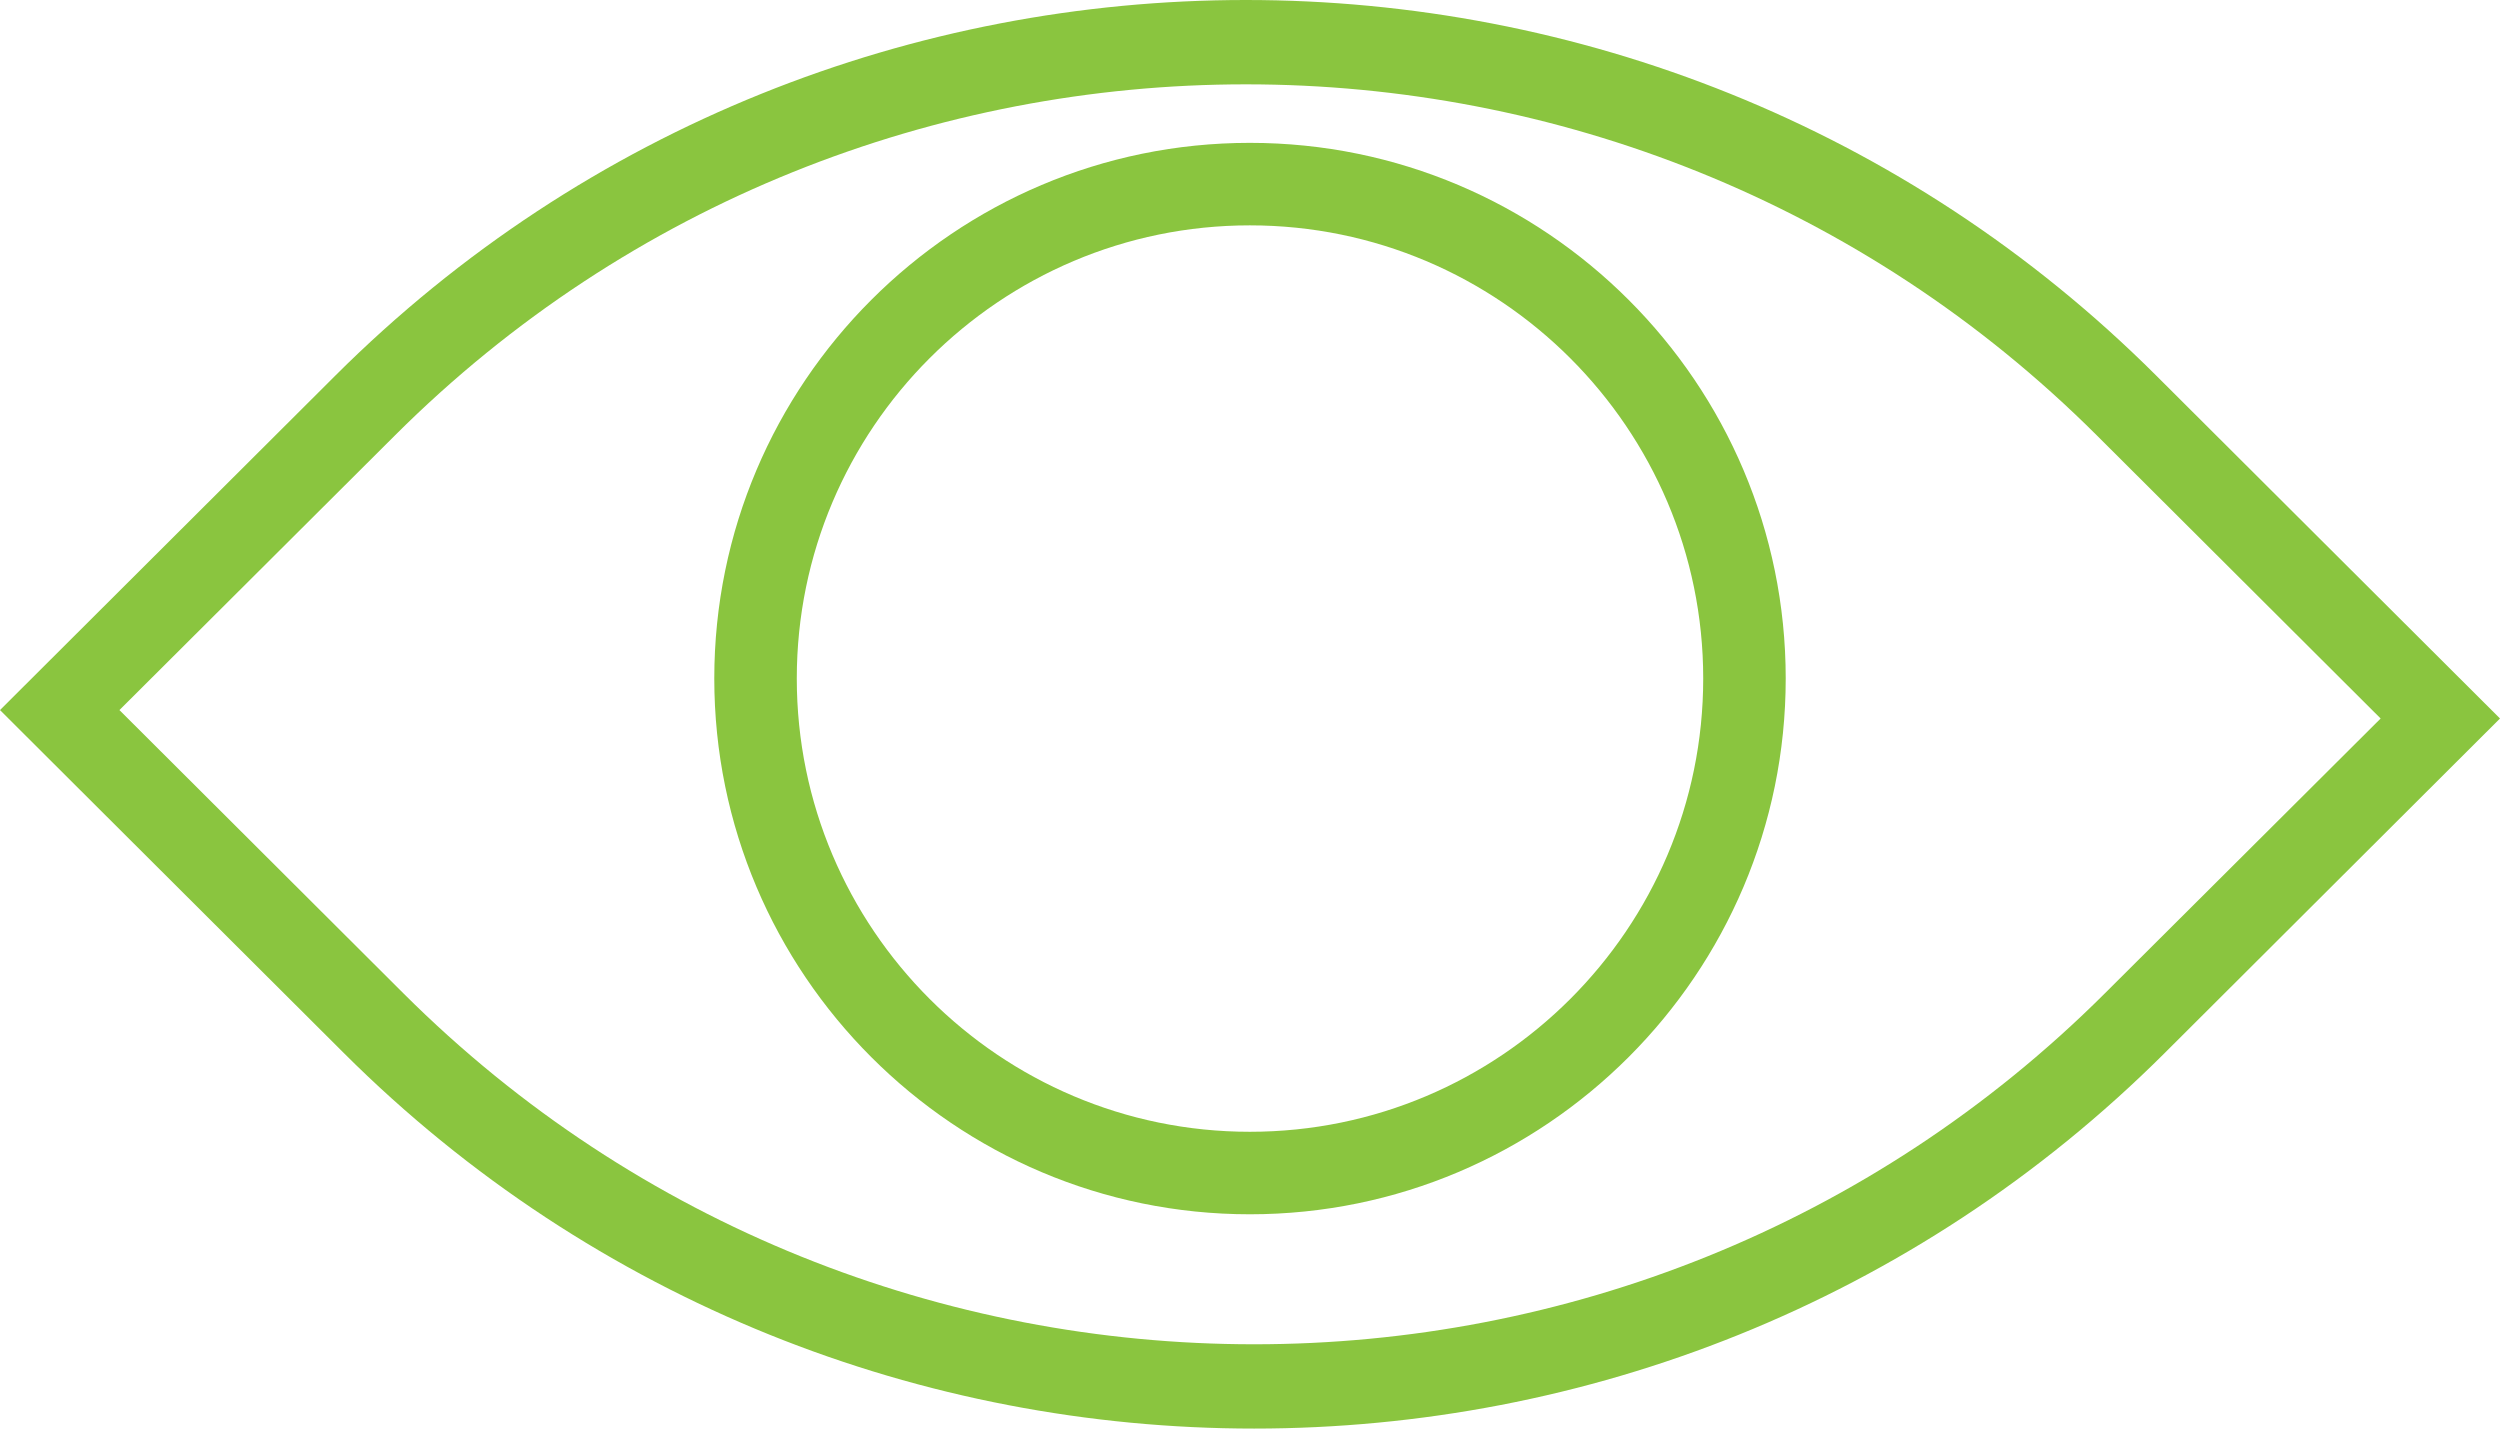 <?xml version="1.0" encoding="UTF-8"?>
<svg width="35px" height="20px" viewBox="0 0 35 20" version="1.1" xmlns="http://www.w3.org/2000/svg" xmlns:xlink="http://www.w3.org/1999/xlink">
    <!-- Generator: Sketch 51.3 (57544) - http://www.bohemiancoding.com/sketch -->
    <title>Group</title>
    <desc>Created with Sketch.</desc>
    <defs></defs>
    <g id="Symbols" stroke="none" stroke-width="1" fill="none" fill-rule="evenodd">
        <g id="doc-file-uploaded" transform="translate(-245, -31)">
            <g id="Group-2">
                <g id="Group" transform="translate(245, 31)">
                    <path d="M30.188,5.259 C23.161,-1.753 11.723,-1.753 4.694,5.259 L0,9.941 L4.813,14.742 C8.326,18.246 12.942,20 17.558,20 C22.177,20 26.793,18.246 30.306,14.742 L35,10.059 L30.188,5.259 Z M29.469,13.906 C22.901,20.458 12.214,20.458 5.647,13.906 L1.672,9.941 L5.531,6.094 C12.099,-0.457 22.786,-0.457 29.354,6.094 L33.329,10.059 L29.469,13.906 Z" id="Fill-1" fill="#8AC53F"></path>
                    <path d="M17.377,5 C14.963,5 13,6.963 13,9.377 C13,9.722 13.281,10 13.626,10 C13.971,10 14.251,9.722 14.251,9.377 C14.251,7.653 15.652,6.252 17.377,6.252 C17.723,6.252 18,5.97 18,5.626 C18,5.281 17.723,5 17.377,5 Z" id="Fill-3"></path>
                    <path d="M17.498,2 C13.363,2 10,5.363 10,9.499 C10,13.634 13.363,17 17.498,17 C21.634,17 25,13.634 25,9.499 C25,5.363 21.637,2 17.498,2 Z M17.498,15.845 C14,15.845 11.155,13 11.155,9.499 C11.155,6 14,3.155 17.498,3.155 C20.997,3.155 23.845,6 23.845,9.499 C23.845,13 21,15.845 17.498,15.845 Z" id="Fill-4" fill="#8AC53F"></path>
                </g>
            </g>
        </g>
    </g>
</svg>